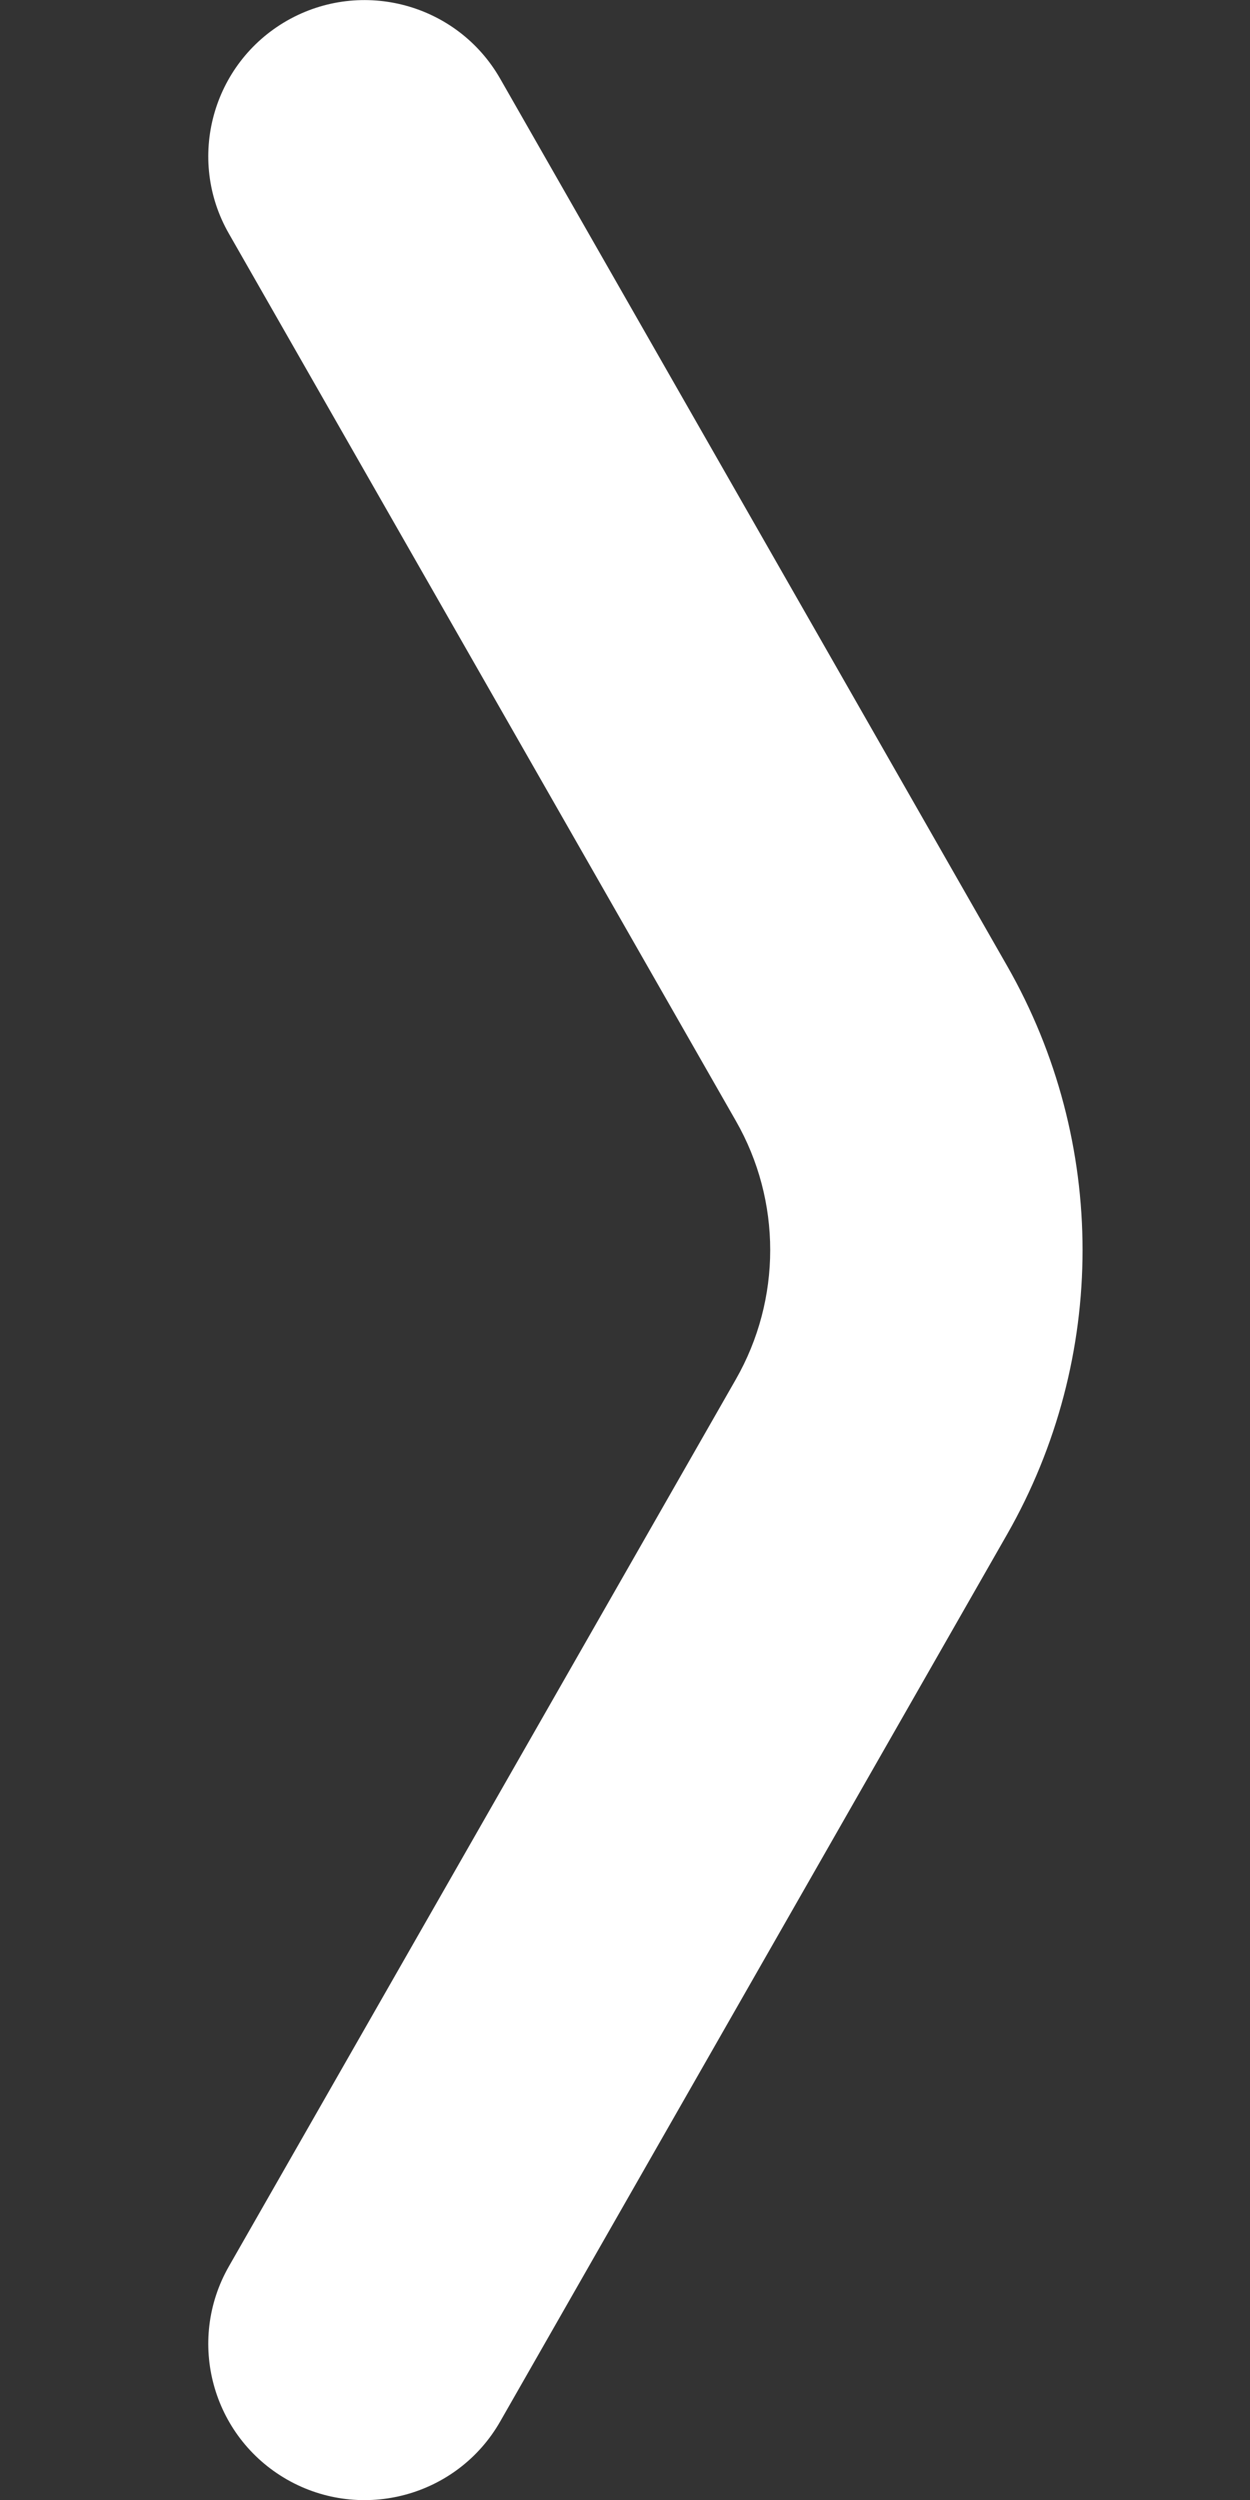 <svg width="6" height="12" viewBox="0 0 6 12" fill="none" xmlns="http://www.w3.org/2000/svg">
<rect x="0" y="0" width="6" height="12" fill="#333333" stroke="none"/>
<path fill-rule="evenodd" clip-rule="evenodd" d="M1.378 0.099C1.738 -0.106 2.196 0.019 2.401 0.378L4.834 4.636C5.317 5.481 5.317 6.519 4.834 7.365L2.401 11.623C2.196 11.982 1.738 12.107 1.378 11.902C1.018 11.696 0.893 11.238 1.099 10.878L3.532 6.621C3.752 6.236 3.752 5.764 3.532 5.38L1.099 1.122C0.893 0.763 1.018 0.305 1.378 0.099Z" fill="white"/>
</svg>
